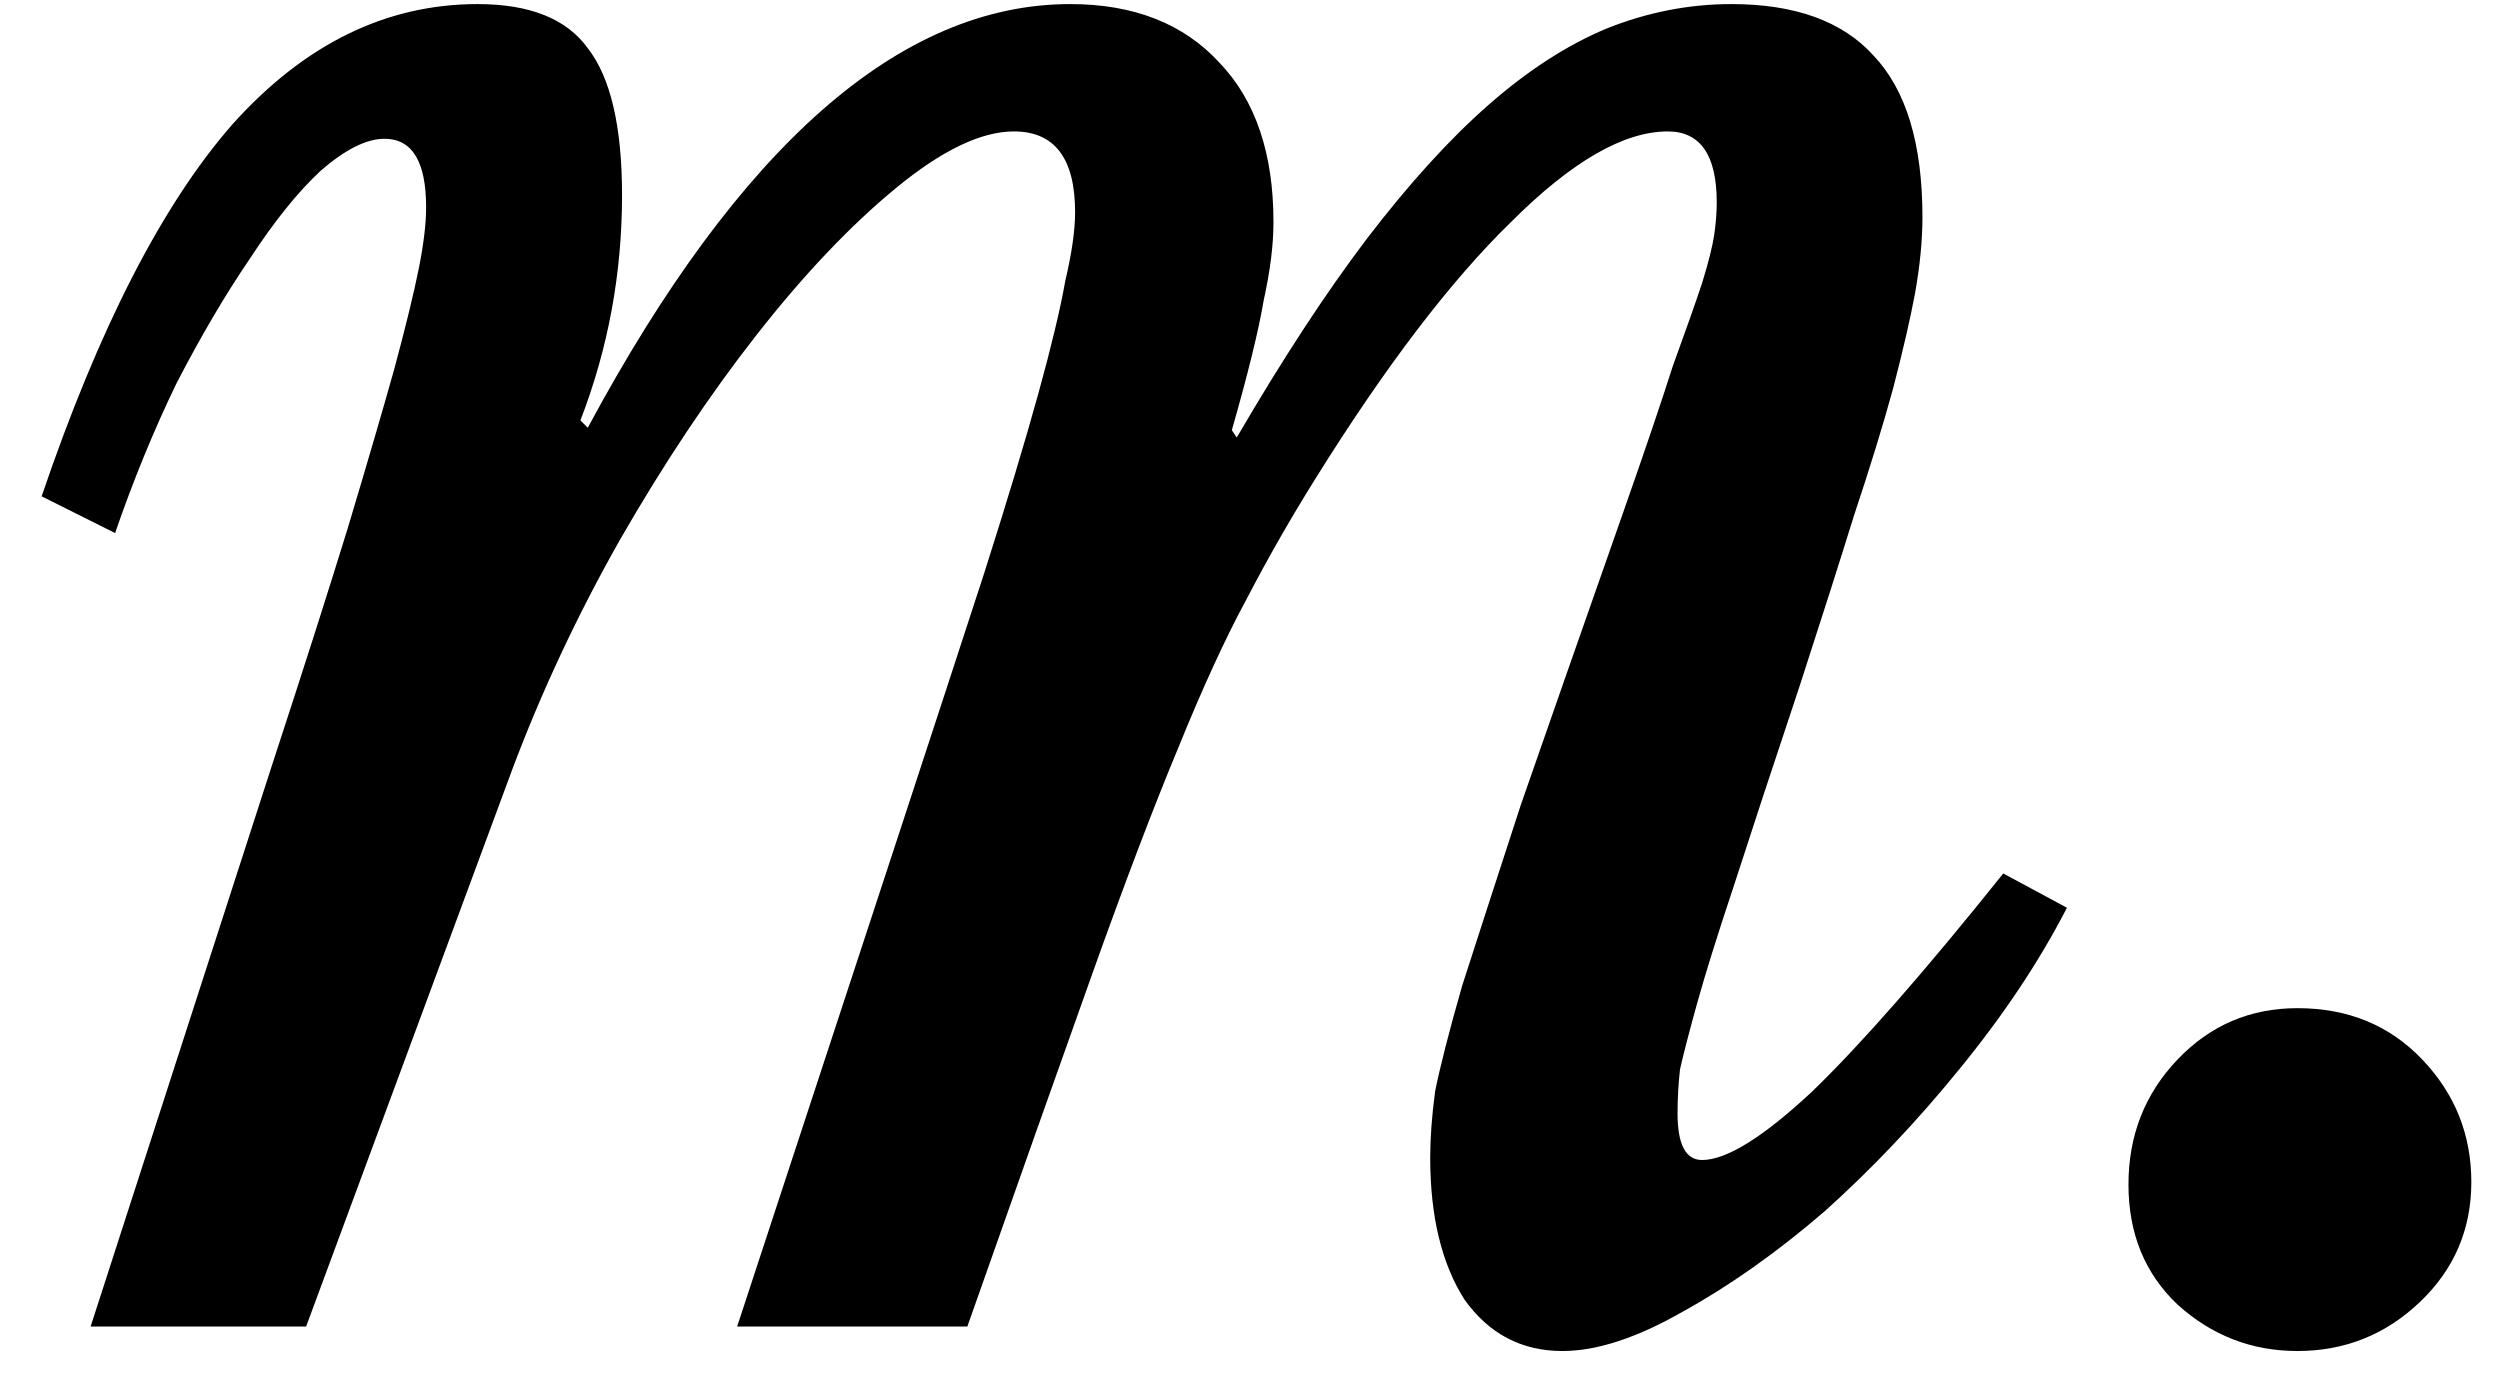 <svg width="49" height="27" viewBox="0 0 49 27" fill="none" xmlns="http://www.w3.org/2000/svg">
<path d="M31.824 10.016C32.24 8.832 32.56 7.888 32.784 7.184C33.04 6.48 33.232 5.936 33.36 5.552C33.488 5.136 33.568 4.816 33.6 4.592C33.632 4.368 33.648 4.16 33.648 3.968C33.648 3.04 33.328 2.576 32.688 2.576C31.824 2.576 30.8 3.168 29.616 4.352C28.432 5.504 27.152 7.184 25.776 9.392C25.296 10.16 24.848 10.944 24.432 11.744C24.016 12.512 23.568 13.488 23.088 14.672C22.608 15.824 22.048 17.296 21.408 19.088C20.768 20.88 19.952 23.184 18.96 26H14.448L17.616 16.352C18.288 14.304 18.848 12.592 19.296 11.216C19.744 9.808 20.096 8.64 20.352 7.712C20.608 6.784 20.784 6.048 20.88 5.504C21.008 4.96 21.072 4.512 21.072 4.16C21.072 3.104 20.672 2.576 19.872 2.576C19.232 2.576 18.464 2.944 17.568 3.68C16.672 4.416 15.76 5.376 14.832 6.56C13.904 7.744 13.008 9.088 12.144 10.592C11.312 12.064 10.608 13.568 10.032 15.104L6 26H1.776L5.328 15.008C5.936 13.152 6.432 11.6 6.816 10.352C7.2 9.072 7.504 8.032 7.728 7.232C7.952 6.4 8.112 5.744 8.208 5.264C8.304 4.784 8.352 4.384 8.352 4.064C8.352 3.168 8.08 2.72 7.536 2.72C7.184 2.72 6.768 2.928 6.288 3.344C5.84 3.76 5.376 4.336 4.896 5.072C4.416 5.776 3.936 6.592 3.456 7.52C3.008 8.448 2.608 9.424 2.256 10.448L0.816 9.728C1.936 6.432 3.184 4 4.56 2.432C5.968 0.864 7.568 0.08 9.36 0.08C10.384 0.08 11.104 0.368 11.52 0.944C11.968 1.52 12.192 2.48 12.192 3.824C12.192 5.36 11.92 6.832 11.376 8.24L11.52 8.384C14.496 2.848 17.648 0.08 20.976 0.08C22.224 0.08 23.2 0.464 23.904 1.232C24.608 1.968 24.96 3.008 24.96 4.352C24.96 4.8 24.896 5.312 24.768 5.888C24.672 6.464 24.464 7.312 24.144 8.432L24.24 8.576C25.136 7.04 25.984 5.744 26.784 4.688C27.616 3.6 28.416 2.72 29.184 2.048C29.952 1.376 30.72 0.88 31.488 0.56C32.288 0.24 33.104 0.08 33.936 0.08C35.184 0.08 36.112 0.416 36.72 1.088C37.36 1.76 37.68 2.816 37.68 4.256C37.68 4.704 37.632 5.2 37.536 5.744C37.44 6.256 37.296 6.88 37.104 7.616C36.912 8.32 36.656 9.152 36.336 10.112C36.048 11.04 35.696 12.144 35.28 13.424C34.736 15.056 34.304 16.368 33.984 17.36C33.664 18.32 33.424 19.088 33.264 19.664C33.104 20.24 32.992 20.672 32.928 20.96C32.896 21.248 32.88 21.536 32.88 21.824C32.88 22.432 33.04 22.736 33.36 22.736C33.84 22.736 34.56 22.288 35.52 21.392C36.48 20.464 37.728 19.04 39.264 17.12L40.512 17.792C39.968 18.848 39.264 19.904 38.4 20.96C37.568 21.984 36.688 22.912 35.76 23.744C34.832 24.544 33.904 25.2 32.976 25.712C32.08 26.224 31.296 26.48 30.624 26.48C29.824 26.48 29.184 26.144 28.704 25.472C28.256 24.768 28.032 23.84 28.032 22.688C28.032 22.304 28.064 21.872 28.128 21.392C28.224 20.912 28.4 20.224 28.656 19.328C28.944 18.432 29.328 17.248 29.808 15.776C30.32 14.304 30.992 12.384 31.824 10.016ZM45.03 26.48C44.134 26.48 43.35 26.176 42.678 25.568C42.038 24.96 41.718 24.176 41.718 23.216C41.718 22.256 42.038 21.44 42.678 20.768C43.318 20.096 44.102 19.76 45.03 19.76C46.022 19.76 46.838 20.096 47.478 20.768C48.118 21.44 48.438 22.24 48.438 23.168C48.438 24.096 48.102 24.88 47.43 25.52C46.758 26.16 45.958 26.48 45.03 26.48Z" fill="black"/>
</svg>
